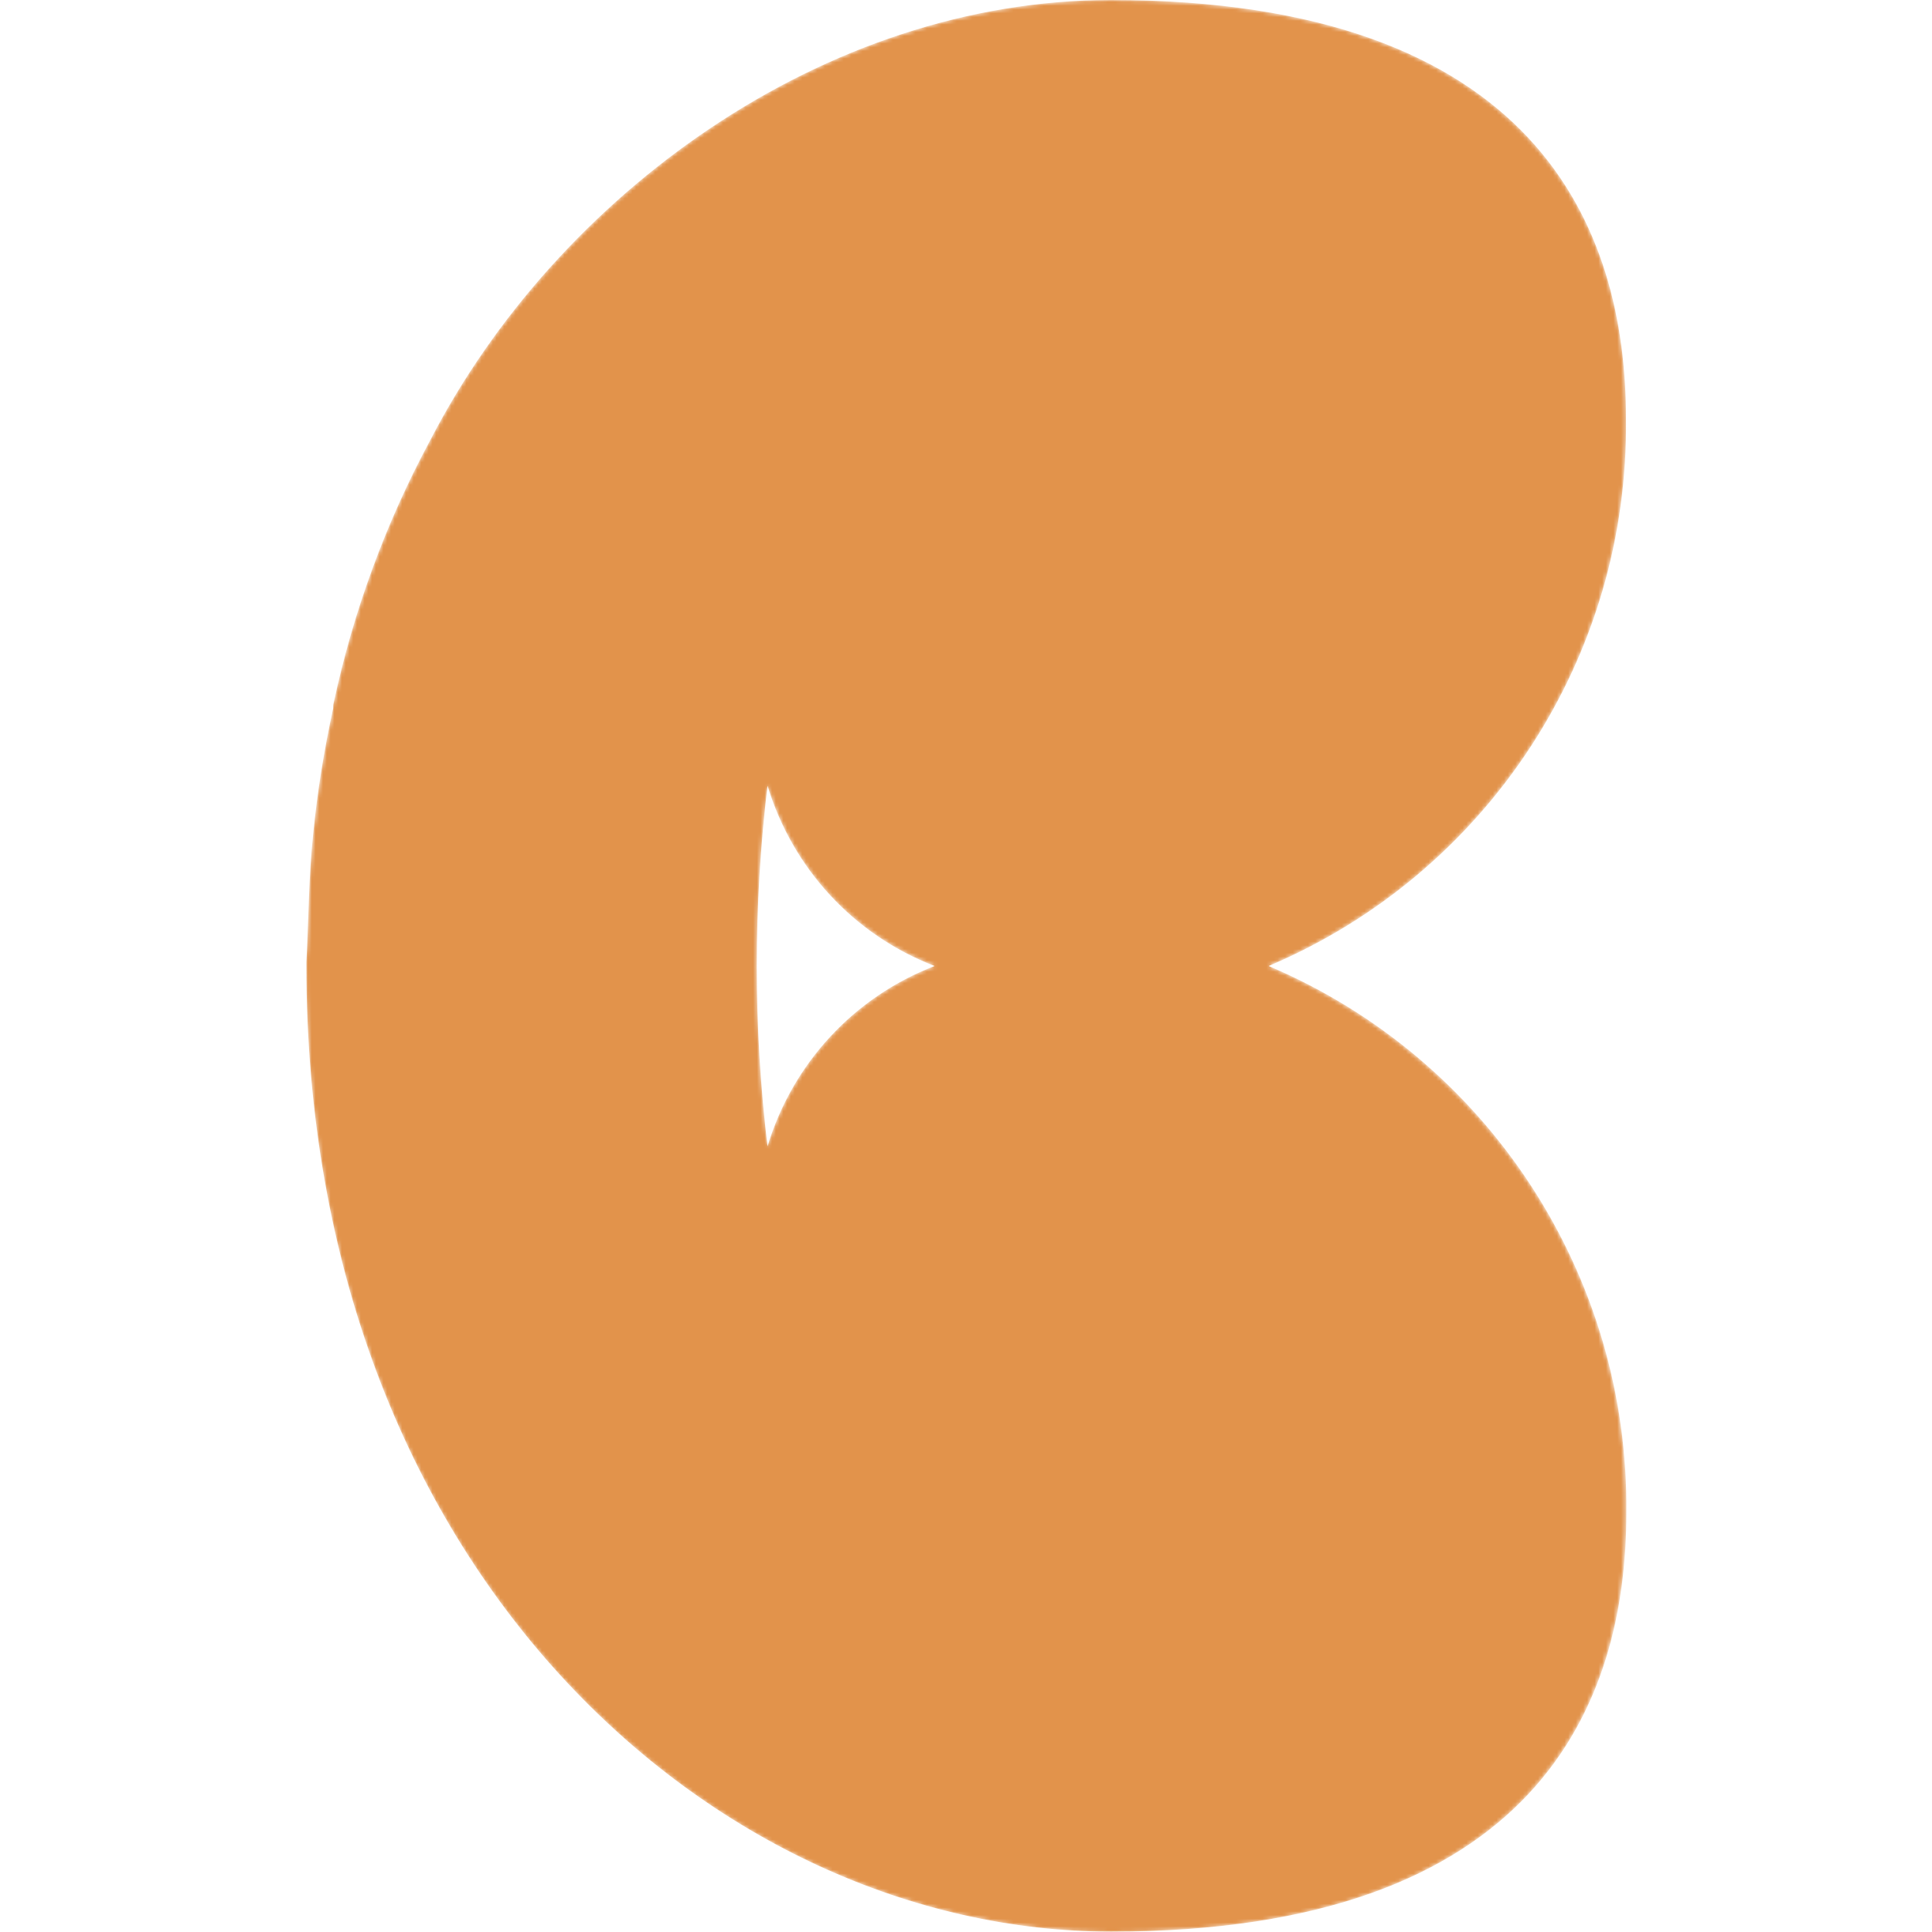 <?xml version="1.0" encoding="utf-8"?>
<!-- Generator: Adobe Illustrator 22.1.0, SVG Export Plug-In . SVG Version: 6.00 Build 0)  -->
<svg version="1.1" id="Capa_1" xmlns="http://www.w3.org/2000/svg" xmlns:xlink="http://www.w3.org/1999/xlink" x="0px" y="0px"
	 viewBox="0 0 512 512" style="enable-background:new 0 0 512 512;" xml:space="preserve">
<style type="text/css">
	.st0{filter:url(#Adobe_OpacityMaskFilter);}
	.st1{fill:#CAD9FC;}
	.st2{fill:#E8EDFC;}
	.st3{fill:#FFFFFF;}
	.st4{fill:#428DFF;}
	.st5{mask:url(#SVGID_1_);fill:#E2934B;}
</style>
<defs>
	<filter id="Adobe_OpacityMaskFilter" filterUnits="userSpaceOnUse" x="81.1" y="0" width="349.9" height="512">
		<feColorMatrix  type="matrix" values="1 0 0 0 0  0 1 0 0 0  0 0 1 0 0  0 0 0 1 0"/>
	</filter>
</defs>
<mask maskUnits="userSpaceOnUse" x="81.1" y="0" width="349.9" height="512" id="SVGID_1_">
	<g class="st0">
		<g id="_x30_20---Elephant-Ear">
			<g id="Layer_11" transform="translate(1 1)">
				<path id="Shape" class="st1" d="M421.4,400.1c0,59.7-34.1,102.4-128,102.4c-101.2,0-204.8-93.2-204.8-247.5S191.5,7.5,293.4,7.5
					c93.9,0,128,42.7,128,102.4c0,82.5-66.6,151.6-142.1,144.4c-49.7-5-71.3-36.4-71.3-67.6c0-54.3,28.2-101.5,71.7-109.7
					c-52,8.5-81.1,65.7-87.4,144c-6.8,79.7,8.5,199.3,87.4,211.8c-43.5-8.2-71.7-55.4-71.7-109.7c0-31.2,21.5-62.5,70.8-67.6h0.5
					C355,248.3,421.4,317.9,421.4,400.1z"/>
				<path id="Shape_1_" class="st2" d="M192.4,289.1c6.3,78.3,35.4,135.8,87.4,144c-43.5-8.4-71.7-55.6-71.7-109.9
					c0-31.2,21.5-62.5,70.8-67.6h0.5c56.7,7.1,116.4,64.5,116.4,144.4c0,56.4-30.5,97.6-113.1,102.4C191,496,88.6,411.1,88.6,255
					S191,14,282.7,8c82.6,4.4,113.1,45.6,113.1,102c0,80-59.7,137.3-116.5,144.4c-49.7-5-71.3-36.4-71.3-67.6
					c0-54.3,28.2-101.5,71.7-109.7c-52,8.5-81.1,65.7-87.4,144V289.1z"/>
			</g>
			<path id="Shape_2_" class="st3" d="M294.4,503.5h14.4c-96.7-7-193.6-98-193.6-247.5S211.5,15.5,308.8,9
				c-4.7-0.4-9.5-0.4-14.4-0.4C193.5,8.5,89.6,101.1,89.6,256S194.2,503.5,294.4,503.5z"/>
			<path id="Shape_3_" class="st3" d="M88.6,186.5l17.1,3.7c-2.5,10.8-4.3,21.7-5.4,32.7c-1.6,11-1.5,22.1-2.1,33.2H81.1
				c0.7-11.6,0.6-23.3,1.9-34.9C84.1,209.4,86,197.9,88.6,186.5z"/>
			<g>
				<path id="Shape_4_" class="st4" d="M91.6,230.4c-4.7,0-8.5-3.8-8.5-8.5s3.8-8.5,8.5-8.5s8.5,3.8,8.5,8.5S96.4,230.4,91.6,230.4z
					"/>
				<path id="Shape_5_" class="st4" d="M430.9,110.9C430.9,60.3,407.2,0,294.4,0C218.4,0,147.6,51.6,114,116.7
					c-11.8,21.9-20.4,45.4-25.6,69.7c-0.8,4.5,2.2,8.9,6.7,9.8c2.2,0.5,4.5,0.1,6.5-1.1c1.9-1.2,3.3-3.2,3.8-5.4
					C110,167,118,145,129,124.5c30.6-59.2,95.9-107.4,165.4-107.4c79.3,0,119.5,31.6,119.5,93.9c0,64.4-51.2,136.5-119.5,136.5
					c-56.7,0-76.8-32.2-76.8-59.7c0-58.4,33-102.4,76.8-102.4c20.5,0,42.7,13.1,42.7,34.1c0,15.3-31.3,35.9-46.5,43.6
					c-3,1.2-5,4-5.2,7.2c-0.3,3.2,1.3,6.3,4,7.9s6.2,1.7,8.9,0.1c5.7-2.8,55.9-28.8,55.9-58.8c0-72.2-170.7-100.1-170.7,136.5
					s170.7,209.1,170.7,136.5c0-30-50.2-56-55.9-58.8c-2.7-1.6-6.2-1.6-8.9,0.1c-2.7,1.7-4.3,4.7-4,7.9c0.3,3.2,2.3,6,5.2,7.2
					c15.2,7.7,46.5,28.3,46.5,43.6c0,21.1-22.2,34.1-42.7,34.1c-43.8,0-76.8-44-76.8-102.4c0-27.6,20.1-59.7,76.8-59.7
					c68.3,0,119.5,72.1,119.5,136.5c0,62.3-40.2,93.9-119.5,93.9c-96.5,0-196.3-89.3-196.3-238.9c0-4.7-3.8-8.5-8.5-8.5
					s-8.5,3.8-8.5,8.5c0,160.3,108.5,256,213.3,256c112.8,0,136.5-60.3,136.5-110.9c0.8-63.1-36.6-120.4-94.7-145.1
					C394.3,231.4,431.7,174,430.9,110.9z M203.4,303.8c-3.8-31.7-3.8-63.8,0-95.6c6.6,21.9,22.9,39.6,44.3,47.8
					C226.3,264.2,210,281.9,203.4,303.8z"/>
				<path id="Shape_6_" class="st4" d="M294.4,136.5c4.7,0,8.5-3.8,8.5-8.5c0-4.7-3.8-8.5-8.5-8.5c-28.3,0-51.2,22.9-51.2,51.2
					s22.9,51.2,51.2,51.2c56.2-0.8,101.6-46.2,102.4-102.4c0-25.6-10-85.3-102.4-85.3c-80.7,0-162.1,68.3-162.1,221.9
					s81.4,221.9,162.1,221.9c92.4,0,102.4-59.7,102.4-85.3c-0.8-56.2-46.2-101.6-102.4-102.4c-28.3,0-51.2,22.9-51.2,51.2
					c0,28.3,22.9,51.2,51.2,51.2c4.7,0,8.5-3.8,8.5-8.5s-3.8-8.5-8.5-8.5c-18.9,0-34.1-15.3-34.1-34.1c0-18.9,15.3-34.1,34.1-34.1
					c46.9,0.6,84.7,38.5,85.3,85.3c0,31.1-14.8,68.3-85.3,68.3c-100.2,0-145.1-102.4-145.1-204.8S194.2,51.2,294.4,51.2
					c70.5,0,85.3,37.1,85.3,68.3c-0.6,46.9-38.5,84.7-85.3,85.3c-18.9,0-34.1-15.3-34.1-34.1S275.5,136.5,294.4,136.5z"/>
			</g>
		</g>
	</g>
</mask>
<path class="st5" d="M336.2,256c58.1-24.6,95.5-82,94.7-145.1C430.9,60.3,407.2,0,294.4,0C218.4,0,147.6,51.6,114,116.7
	c-11.8,21.9-20.4,45.4-25.6,69.7c-0.1,0.4-0.1,0.9-0.1,1.3c-2.4,11-4.2,22.1-5.3,33.3c-1.2,11.3-1.2,22.7-1.8,34c0,0.3,0,0.6,0,0.9
	c0,160.3,108.5,256,213.3,256c112.8,0,136.5-60.3,136.5-110.9C431.7,338,394.3,280.6,336.2,256z M203.4,303.8
	c-3.8-31.7-3.8-63.8,0-95.6c6.6,21.9,22.9,39.6,44.3,47.8C226.3,264.2,210,281.9,203.4,303.8z"/>
</svg>
